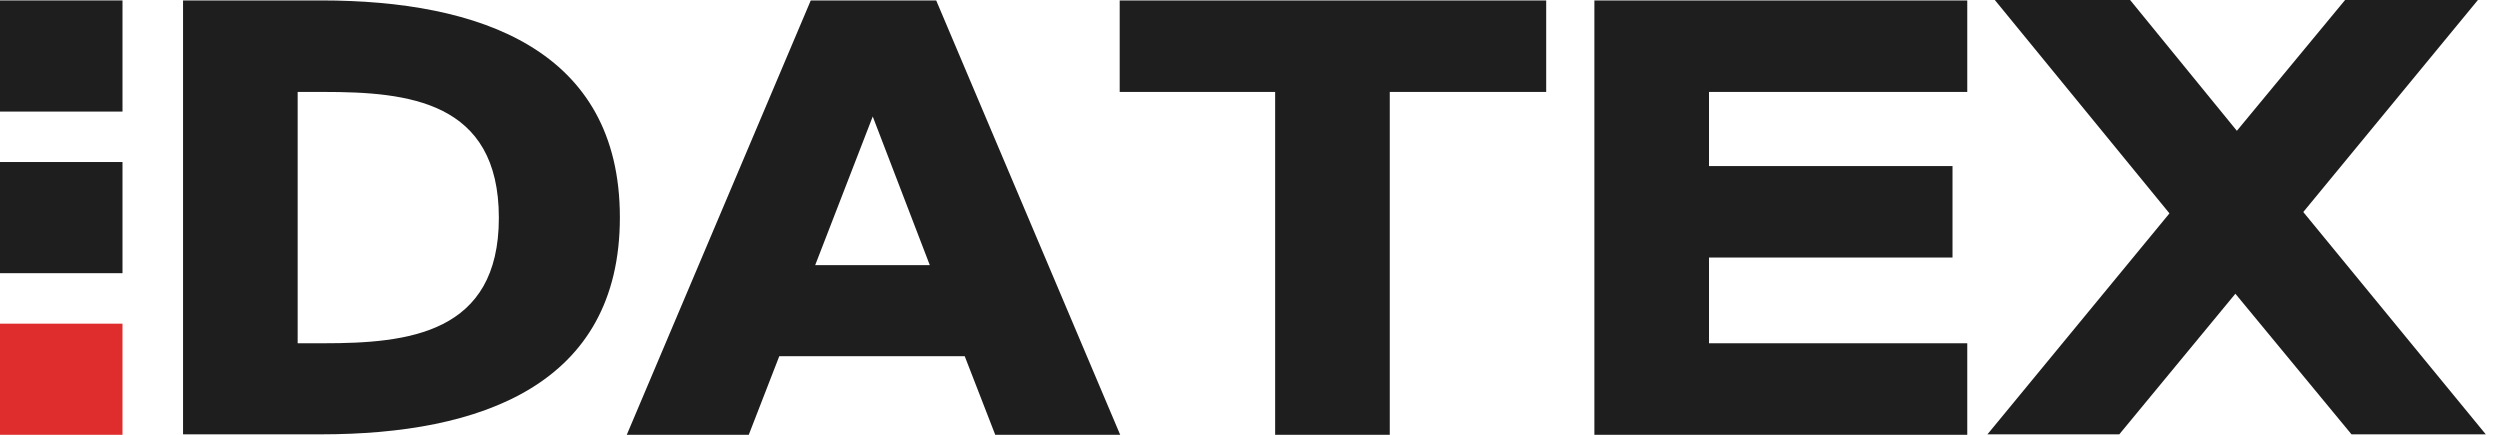 <svg width="138" height="24" viewBox="0 0 138 24" fill="none" xmlns="http://www.w3.org/2000/svg">
<path d="M17.734 0.024C26.478 0.024 34.217 2.734 34.217 11.999C34.217 21.264 26.505 23.975 17.734 23.975H10.104V0.024H17.734ZM17.87 5.075H16.431V18.948H17.87C22.513 18.948 27.537 18.43 27.537 12.024C27.537 5.568 22.513 5.075 17.87 5.075Z" fill="#1E1E1E"/>
<path d="M44.754 0.024H51.678L61.834 24H54.937L53.253 19.663H43.016L41.332 24H34.598L44.754 0.024ZM44.998 14.636H51.325L48.175 6.431L44.998 14.636Z" fill="#1E1E1E"/>
<path d="M70.415 5.076H61.807V0.024H85.35V5.076H76.715V24H70.388V5.076H70.415Z" fill="#1E1E1E"/>
<path d="M88.01 0.024H108.593V5.076H94.337V9.166H107.779V14.217H94.337V18.948H108.593V24H88.01V0.024Z" fill="#1E1E1E"/>
<path d="M119.754 11.778L110.114 0H117.582L123.475 7.22L129.449 0H136.781L127.141 11.704L137.215 23.975H129.802L123.393 16.214L116.985 23.975H109.707L119.754 11.778Z" fill="#1E1E1E"/>
<path d="M6.762 17.865H0V24H6.762V17.865Z" fill="#DF2D2D"/>
<path d="M6.762 8.944H0V15.08H6.762V8.944Z" fill="#1E1E1E"/>
<path d="M6.762 0.024H0V6.159H6.762V0.024Z" fill="#1E1E1E"/>
</svg>
